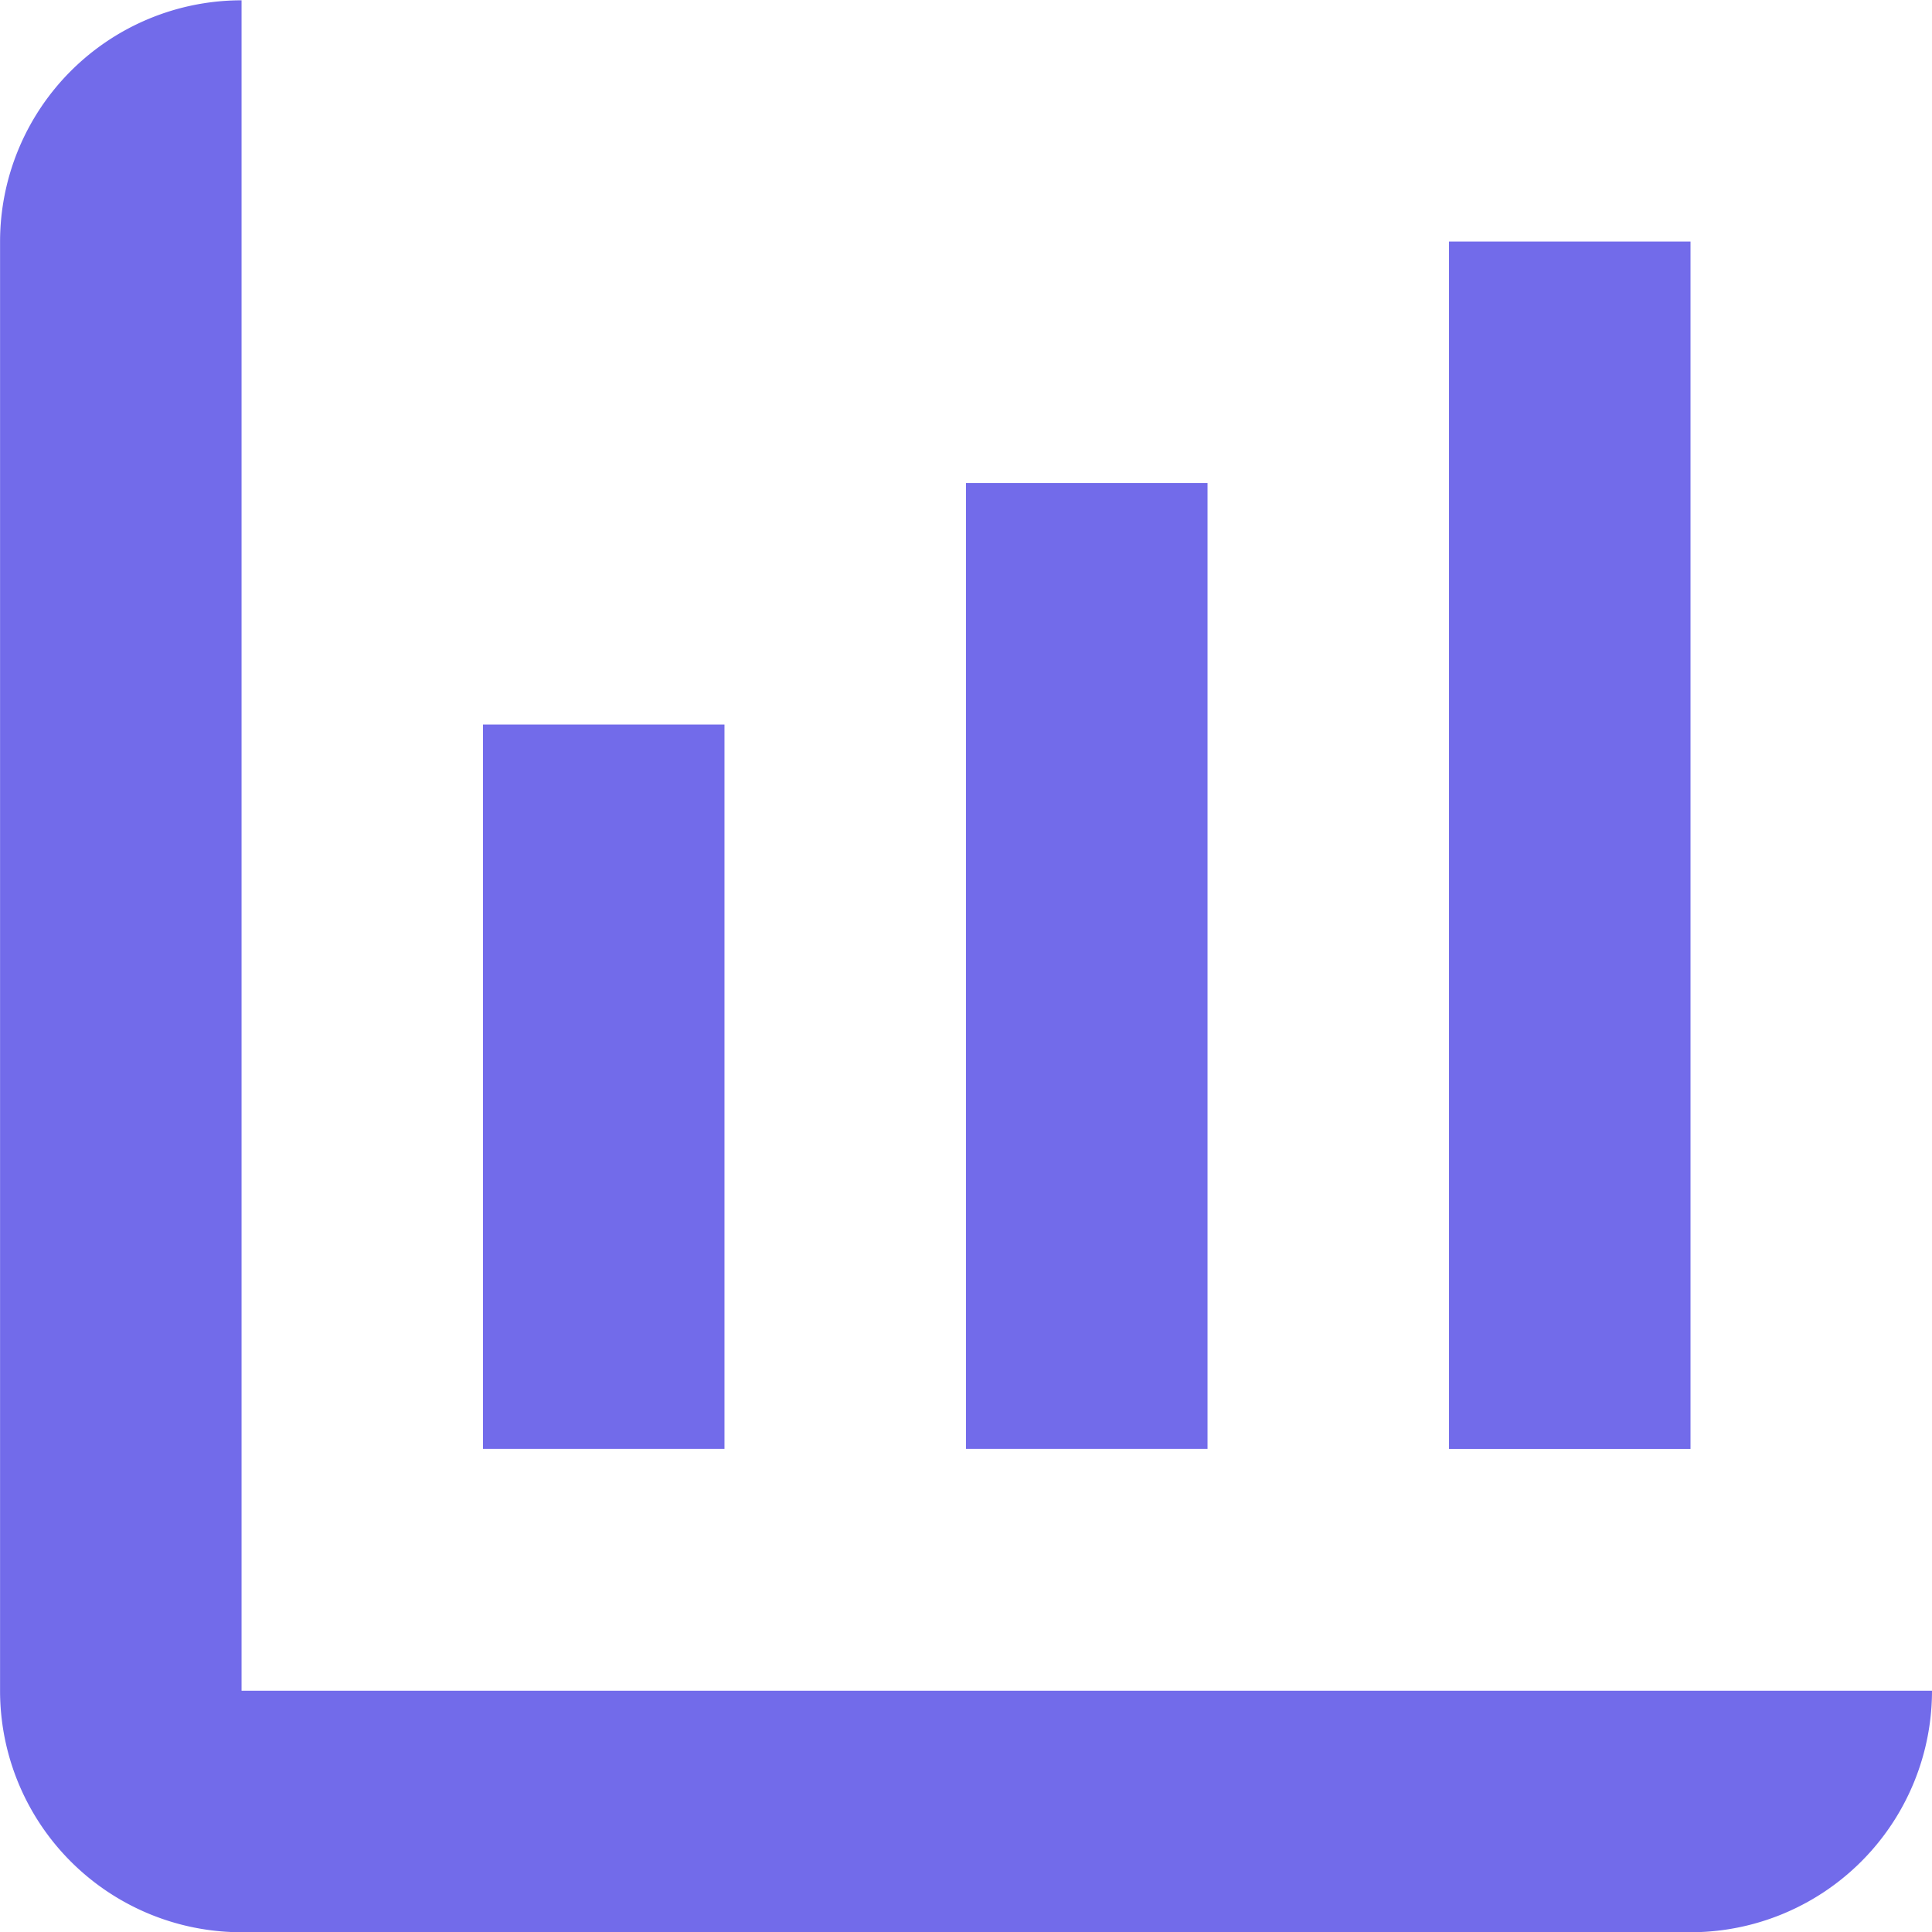 <?xml version="1.0" encoding="utf-8"?>

<!-- Uploaded to: SVG Repo, www.svgrepo.com, Generator: SVG Repo Mixer Tools -->
<svg fill="rgba(79, 70, 229, 0.8)" width="800px" height="800px" viewBox="0 0 32.001 32.001" xmlns="http://www.w3.org/2000/svg">
  <g id="Group_8" data-name="Group 8" transform="translate(-381.999 -465.695)">
    <path id="Path_380" data-name="Path 380" d="M410,493.7H386v-28a4,4,0,0,0-4,4v24a4,4,0,0,0,4,4h24a4,4,0,0,0,4-4Z"/>
    <rect id="Rectangle_59" data-name="Rectangle 59" width="4" height="11.998" transform="translate(389.999 477.696)"/>
    <rect id="Rectangle_60" data-name="Rectangle 60" width="4.001" height="15.998" transform="translate(397.999 473.696)"/>
    <rect id="Rectangle_61" data-name="Rectangle 61" width="4" height="19.999" transform="translate(406 469.696)"/>
  </g>
</svg>